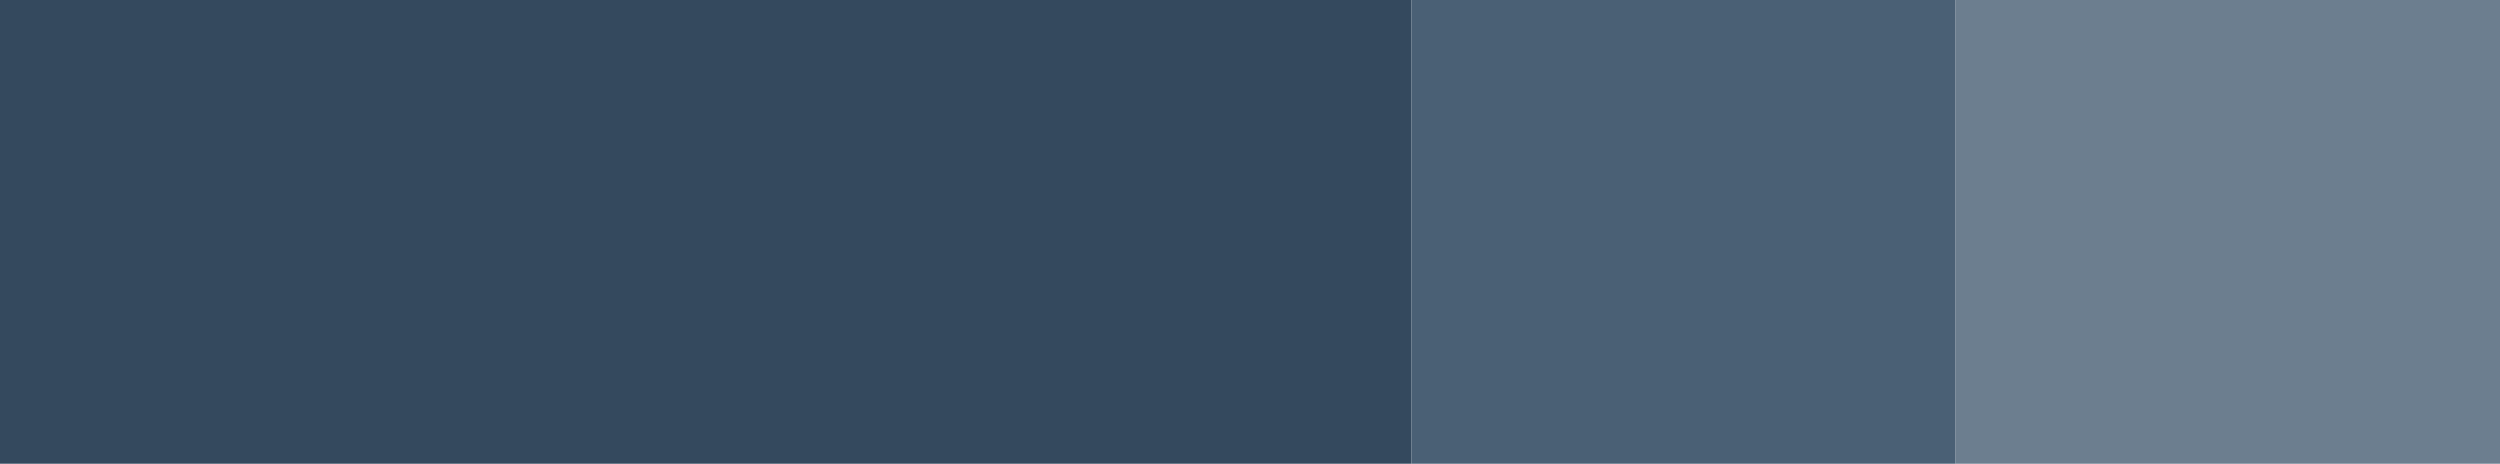 <?xml version="1.0" encoding="utf-8"?>
<!-- Generator: Adobe Illustrator 17.1.0, SVG Export Plug-In . SVG Version: 6.00 Build 0)  -->
<!DOCTYPE svg PUBLIC "-//W3C//DTD SVG 1.1//EN" "http://www.w3.org/Graphics/SVG/1.1/DTD/svg11.dtd">
<svg version="1.1" id="Layer_1" xmlns="http://www.w3.org/2000/svg" xmlns:xlink="http://www.w3.org/1999/xlink" x="0px" y="0px"
	 width="124px" height="23px" viewBox="0 12 124 23" enable-background="new 0 12 124 23" xml:space="preserve">
<rect y="12" fill="#34495E" width="70" height="23"/>
<rect x="70" y="12" fill="#4A6075" width="27" height="23"/>
<rect x="97" y="12" fill="#6C7E8F" width="27" height="23"/>
</svg>
